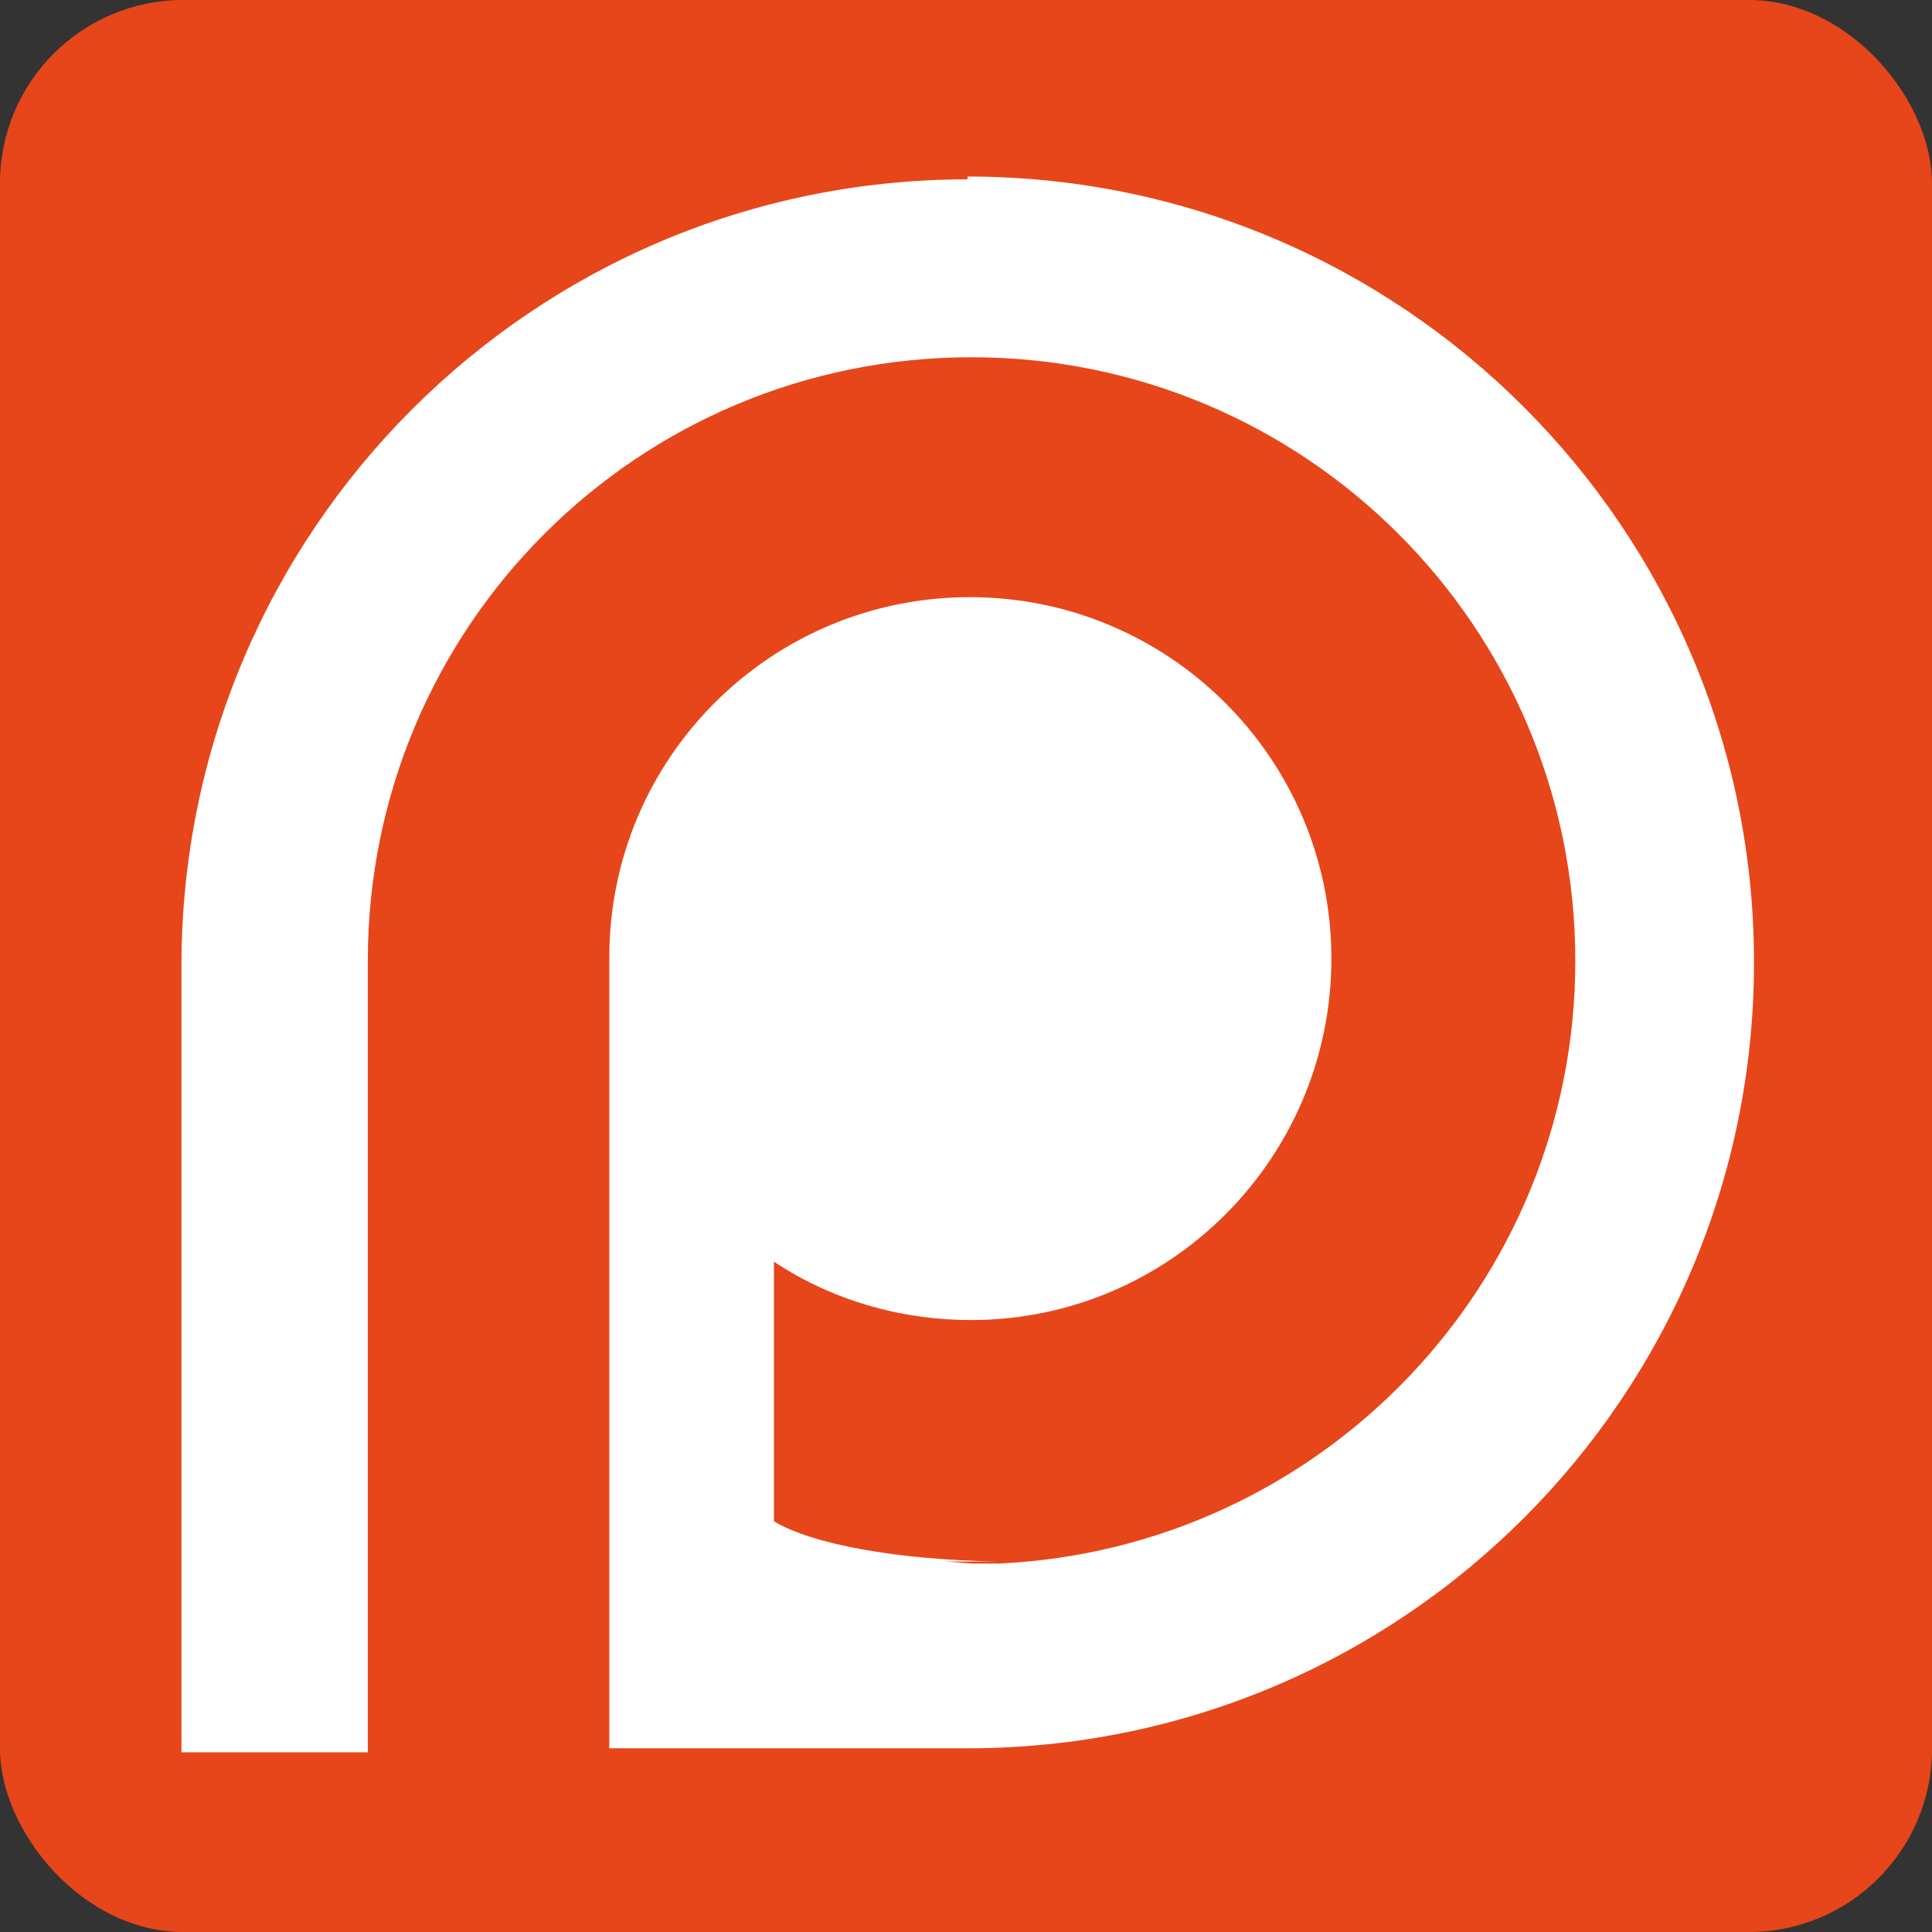 <svg xmlns="http://www.w3.org/2000/svg" width="48" height="48"><rect width="100%" height="100%" fill="#333333" stroke="none"/><rect width="48" height="48" x="0" y="0" fill="#e6461a" ry="4.55"/><g transform="translate(1066.138 -336.144)"><path fill="#fff" d="M-1042.1 340.6c-10.8 0-19.53 8.76-19.53 19.54v19.54h4.63v-19.66c0-8.3 6.7-15 15-15 8.28 0 15 6.7 15 15 0 8.05-6.35 14.6-14.32 14.97h-.66l-.66-.05h1.3c-2.5-.04-4.63-.43-5.57-1v-6.45c1.4.93 3.1 1.45 4.9 1.45 4.94 0 8.95-4.03 8.95-8.98s-4.02-8.98-8.98-8.98c-4.95 0-8.96 4-8.96 8.95v19.65h8.9c10.8 0 19.54-8.74 19.54-19.53 0-10.77-8.75-19.52-19.54-19.52z"/></g></svg>